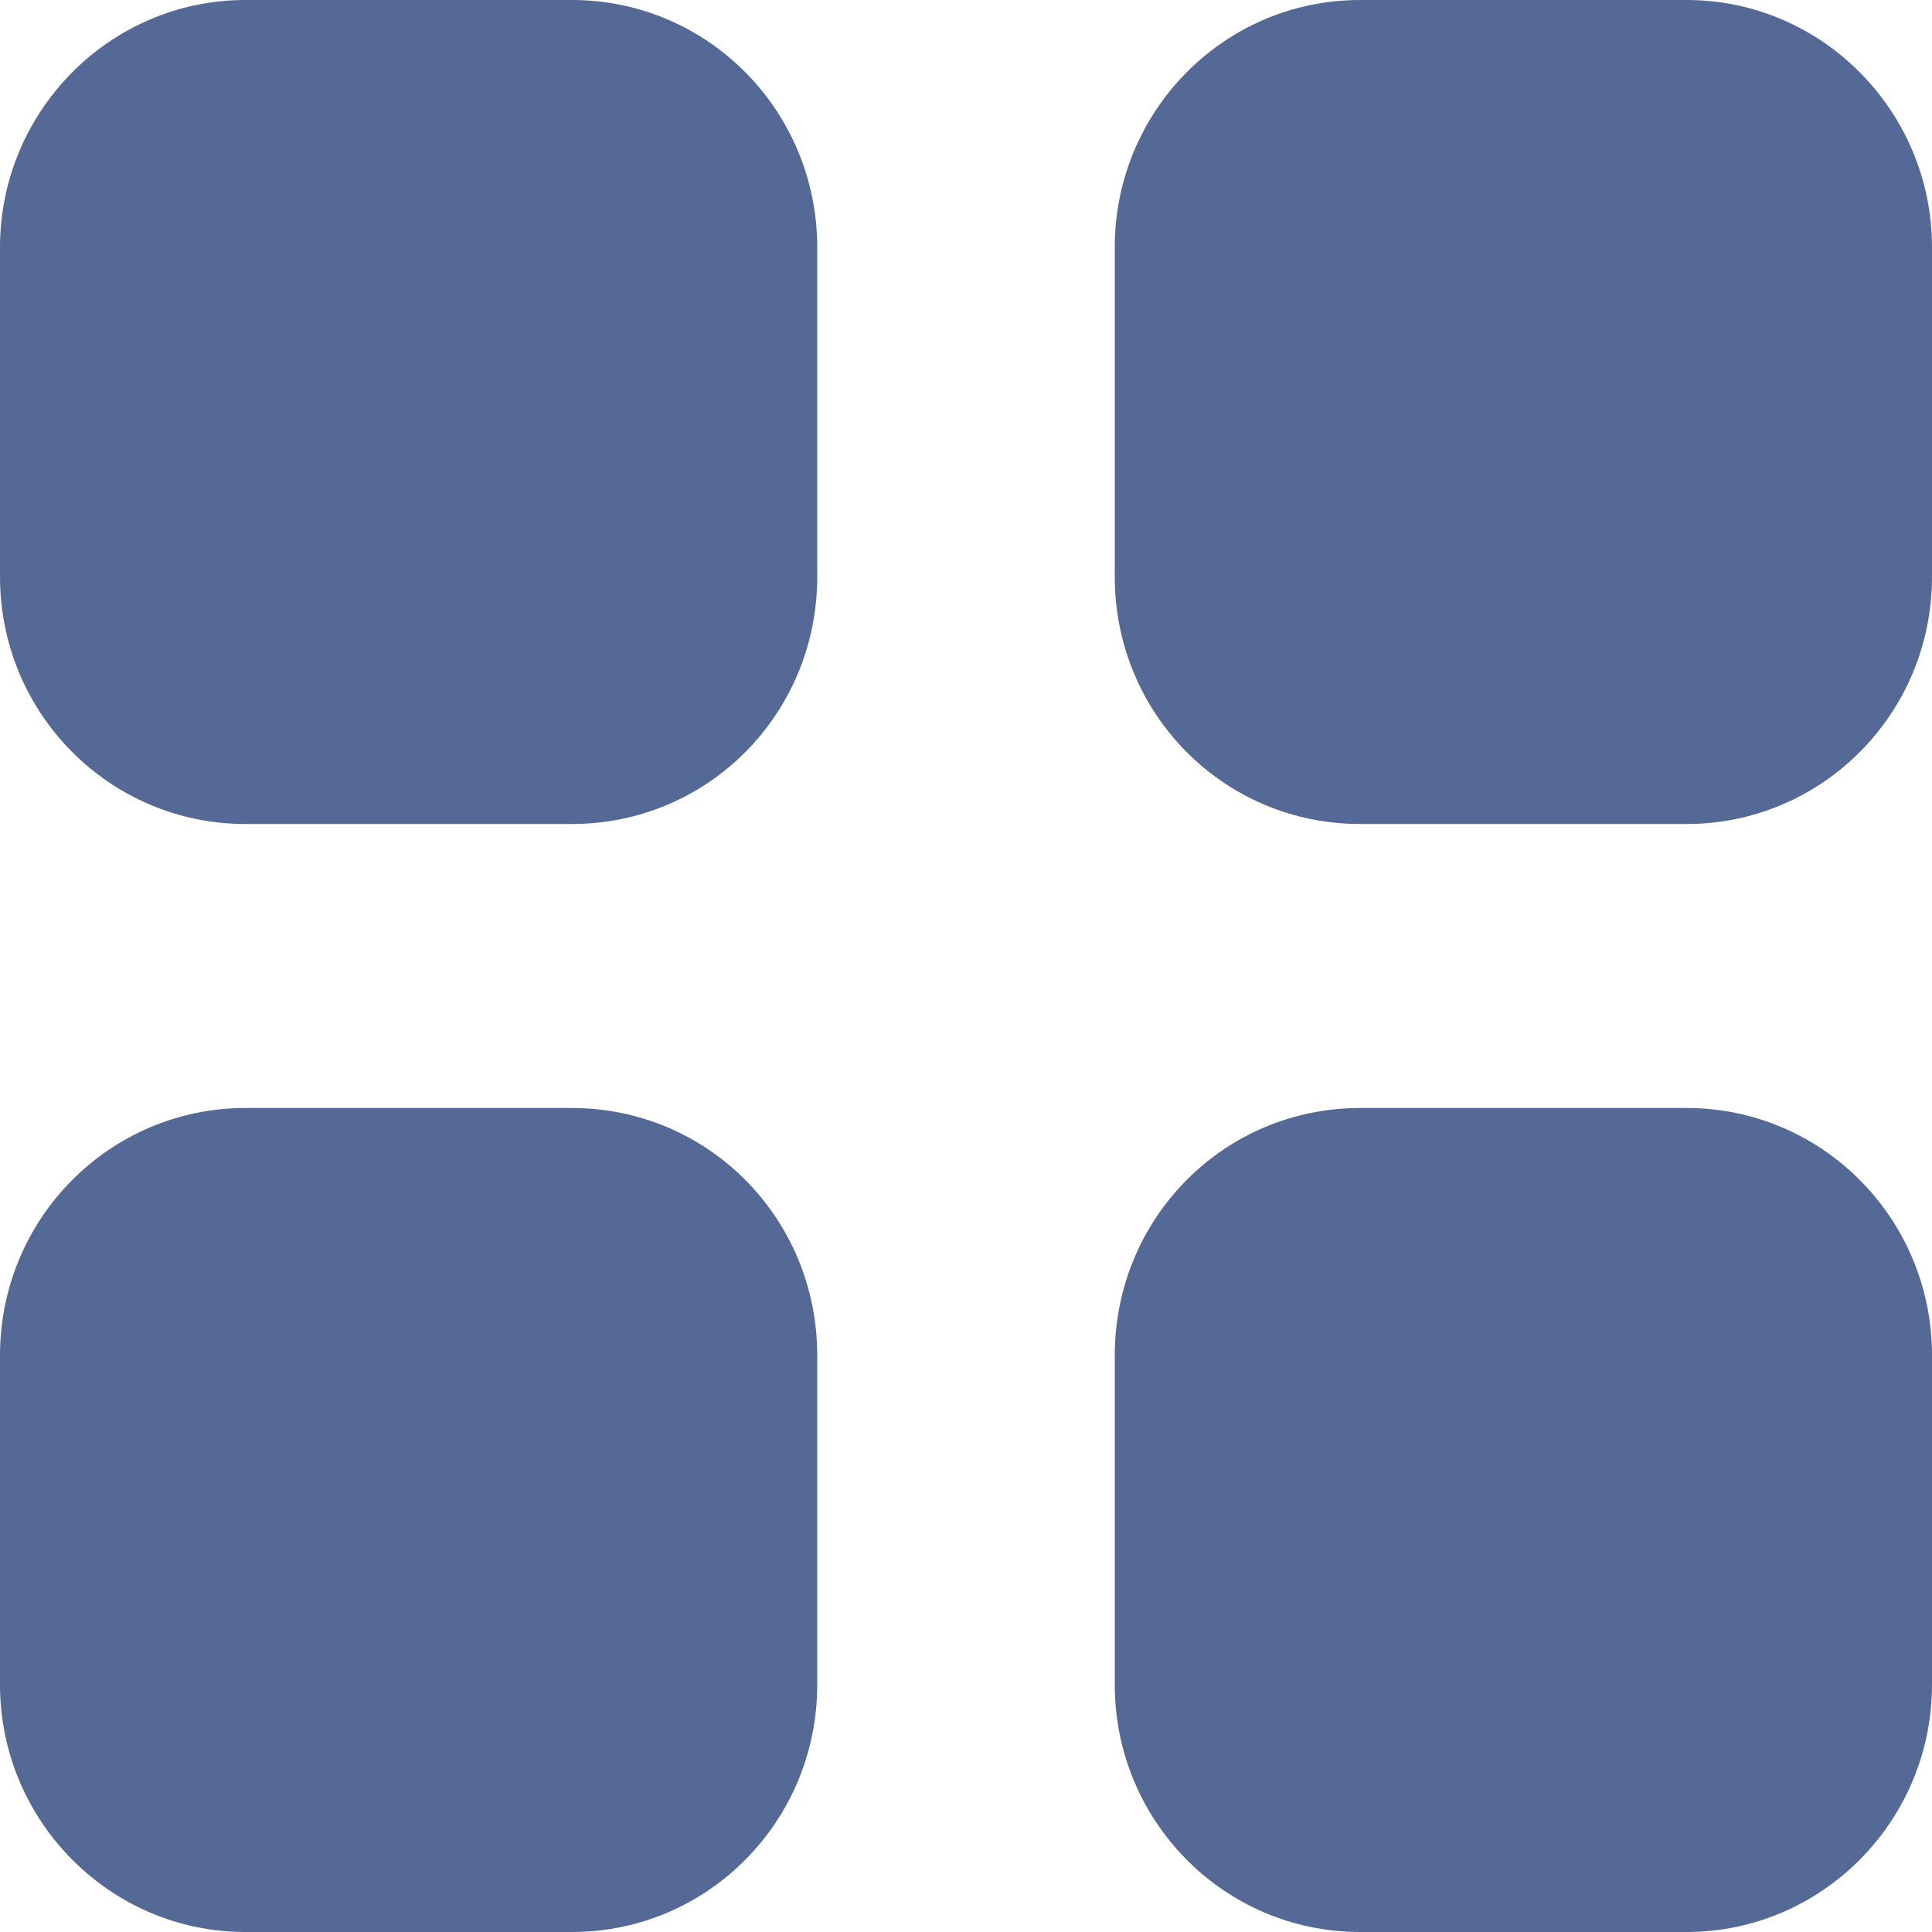 <svg width="20" height="20" viewBox="0 0 20 20" fill="none" xmlns="http://www.w3.org/2000/svg">
<path fill-rule="evenodd" clip-rule="evenodd" d="M2.54 0H5.92C7.33 0 8.46 1.15 8.46 2.561V5.97C8.46 7.39 7.33 8.53 5.92 8.53H2.54C1.14 8.53 0 7.39 0 5.97V2.561C0 1.15 1.14 0 2.54 0ZM2.54 11.47H5.92C7.33 11.47 8.46 12.611 8.46 14.031V17.44C8.46 18.85 7.33 20 5.92 20H2.54C1.14 20 0 18.85 0 17.44V14.031C0 12.611 1.14 11.47 2.54 11.47ZM17.46 0H14.08C12.67 0 11.54 1.15 11.54 2.561V5.97C11.54 7.39 12.67 8.53 14.08 8.53H17.46C18.86 8.53 20 7.39 20 5.97V2.561C20 1.15 18.86 0 17.46 0ZM14.08 11.47H17.46C18.86 11.47 20 12.611 20 14.031V17.44C20 18.85 18.86 20 17.46 20H14.08C12.67 20 11.54 18.85 11.54 17.44V14.031C11.54 12.611 12.67 11.47 14.08 11.47Z" fill="#546996"/>
</svg>
